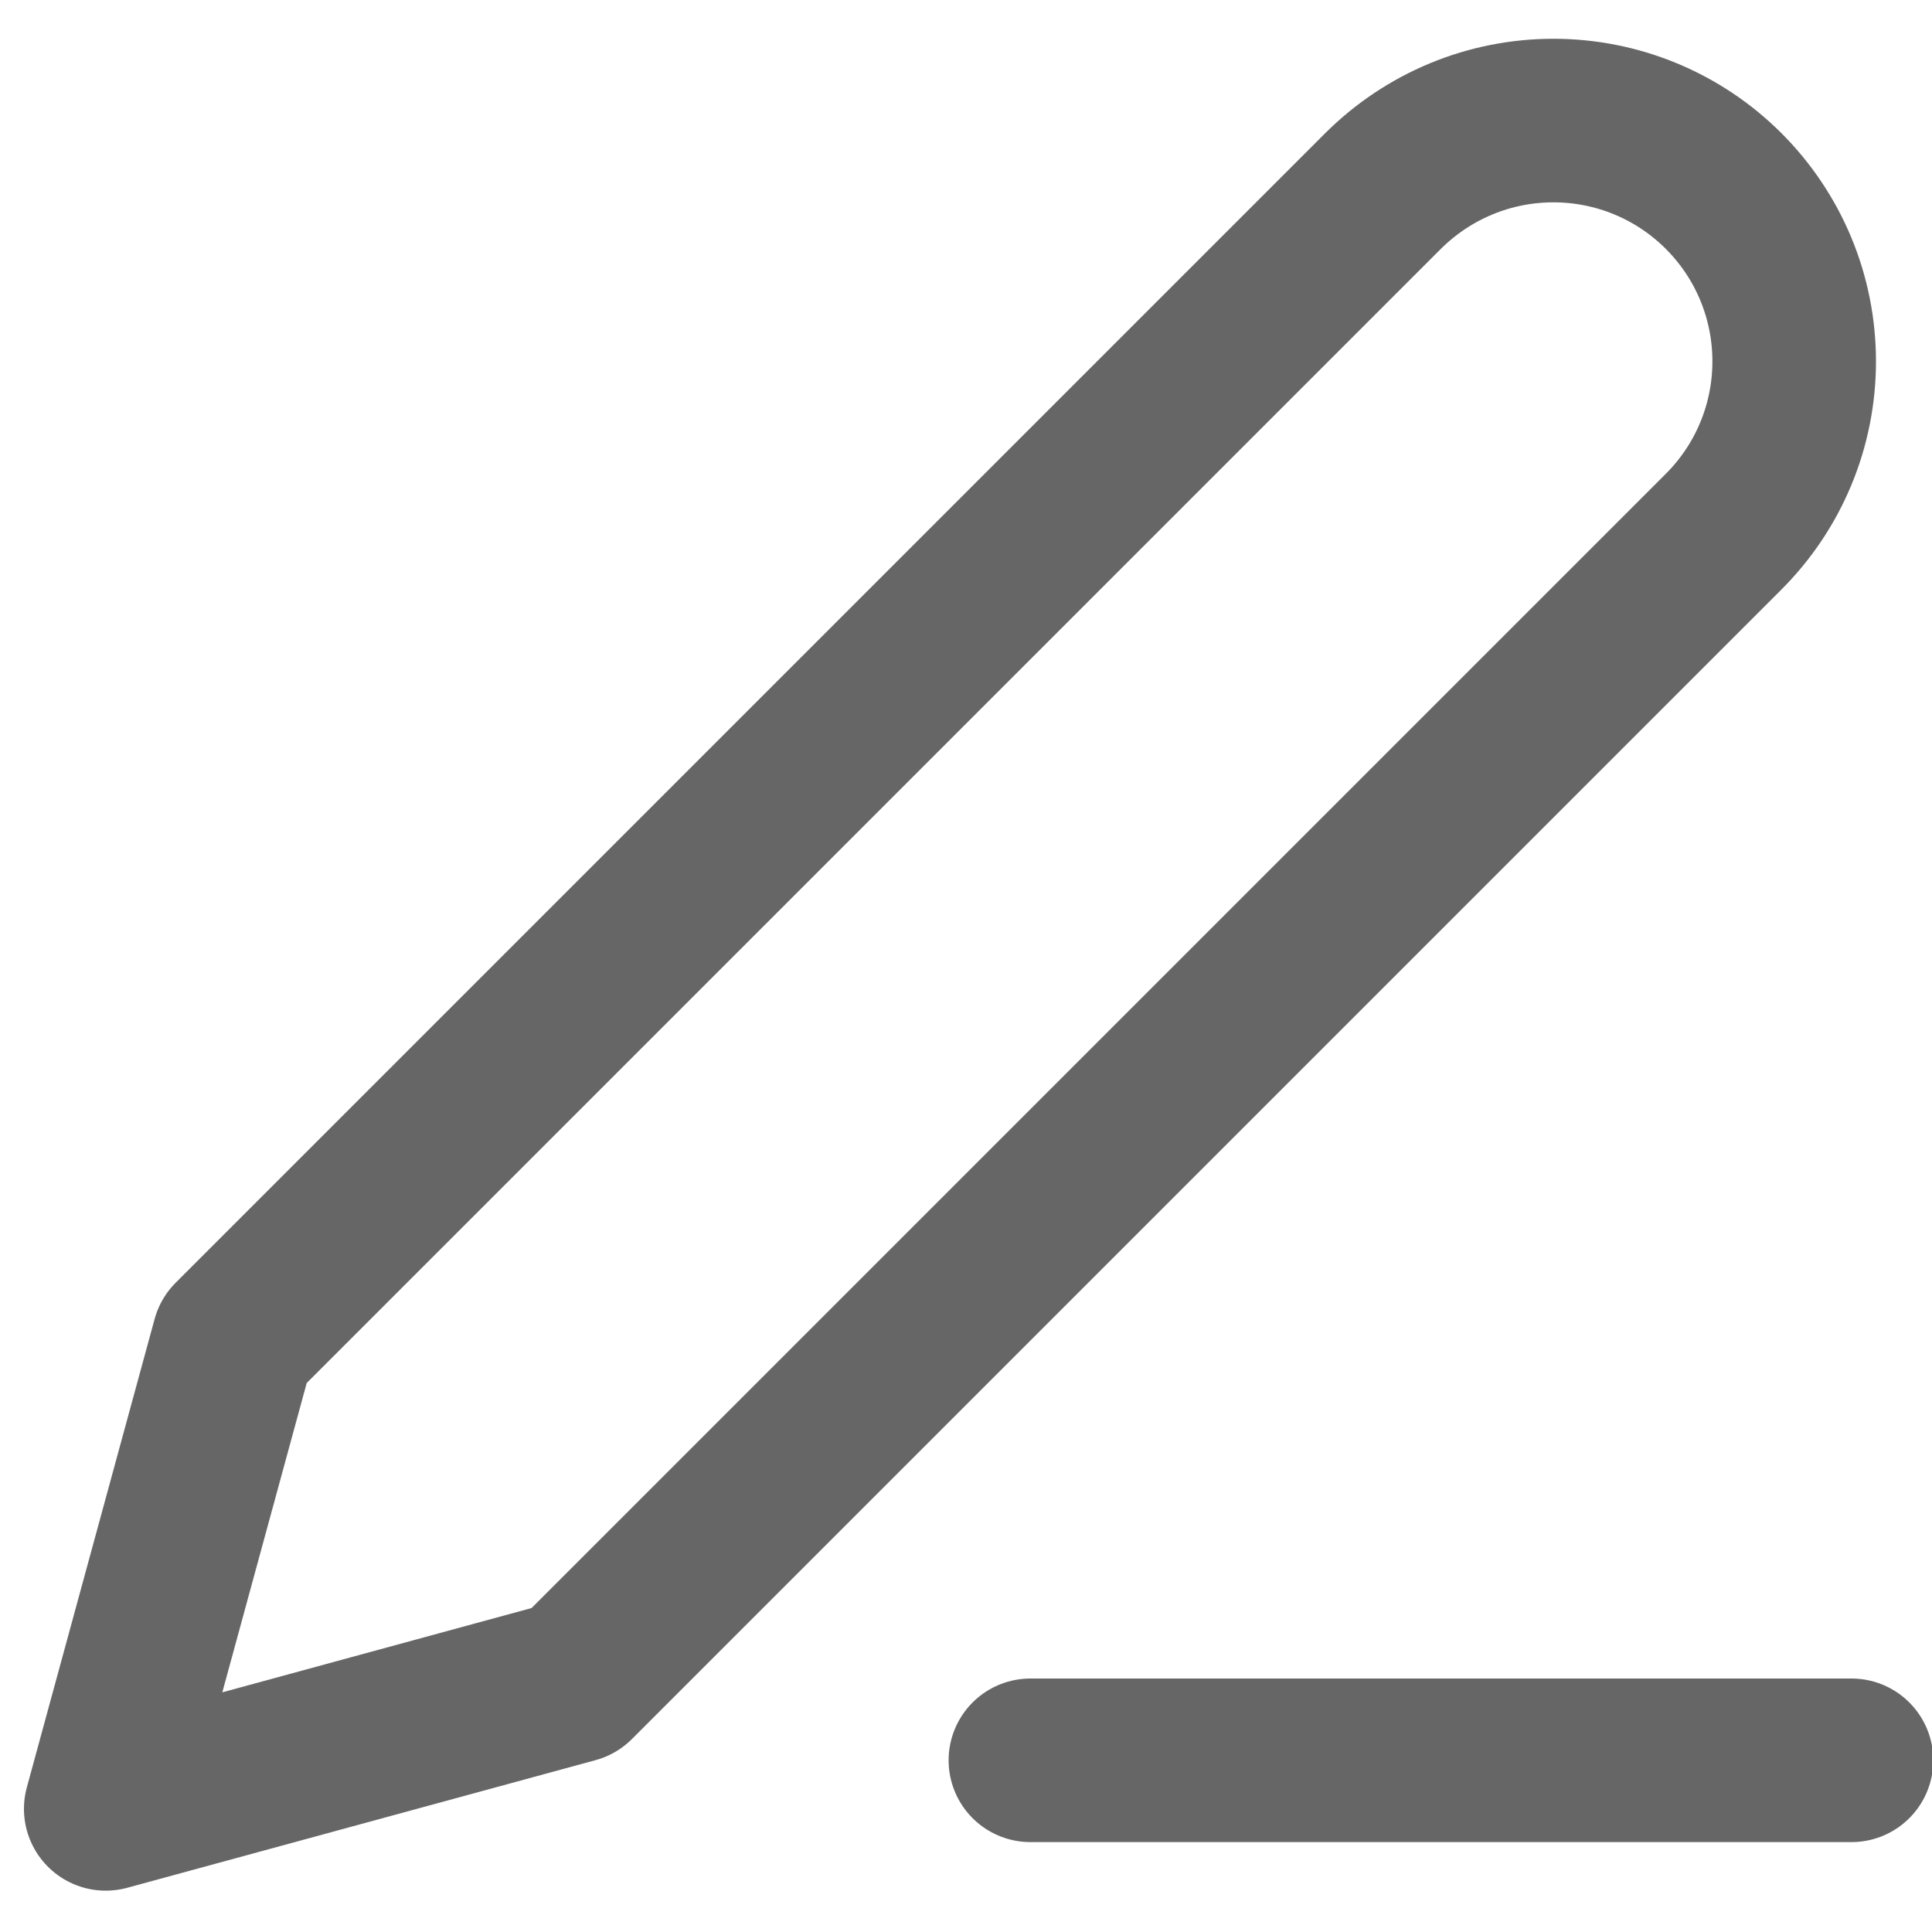 <svg width="15" height="15" viewBox="0 0 15 15" fill="none" xmlns="http://www.w3.org/2000/svg">
<path d="M8 13.667H14.375" stroke="black" stroke-opacity="0.6" stroke-width="1.27" stroke-linecap="round" stroke-linejoin="round"/>
<path d="M10.738 1.483C10.912 1.31 11.118 1.172 11.345 1.078C11.572 0.984 11.815 0.936 12.06 0.936C12.306 0.936 12.549 0.984 12.776 1.078C13.003 1.172 13.209 1.31 13.382 1.483C13.556 1.657 13.694 1.863 13.788 2.09C13.882 2.317 13.93 2.56 13.93 2.806C13.93 3.051 13.882 3.294 13.788 3.521C13.694 3.748 13.556 3.954 13.382 4.128L4.457 13.053L0.821 14.044L1.813 10.408L10.738 1.483Z" stroke="black" stroke-opacity="0.6" stroke-width="1.27" stroke-linecap="round" stroke-linejoin="round"/>
</svg>
